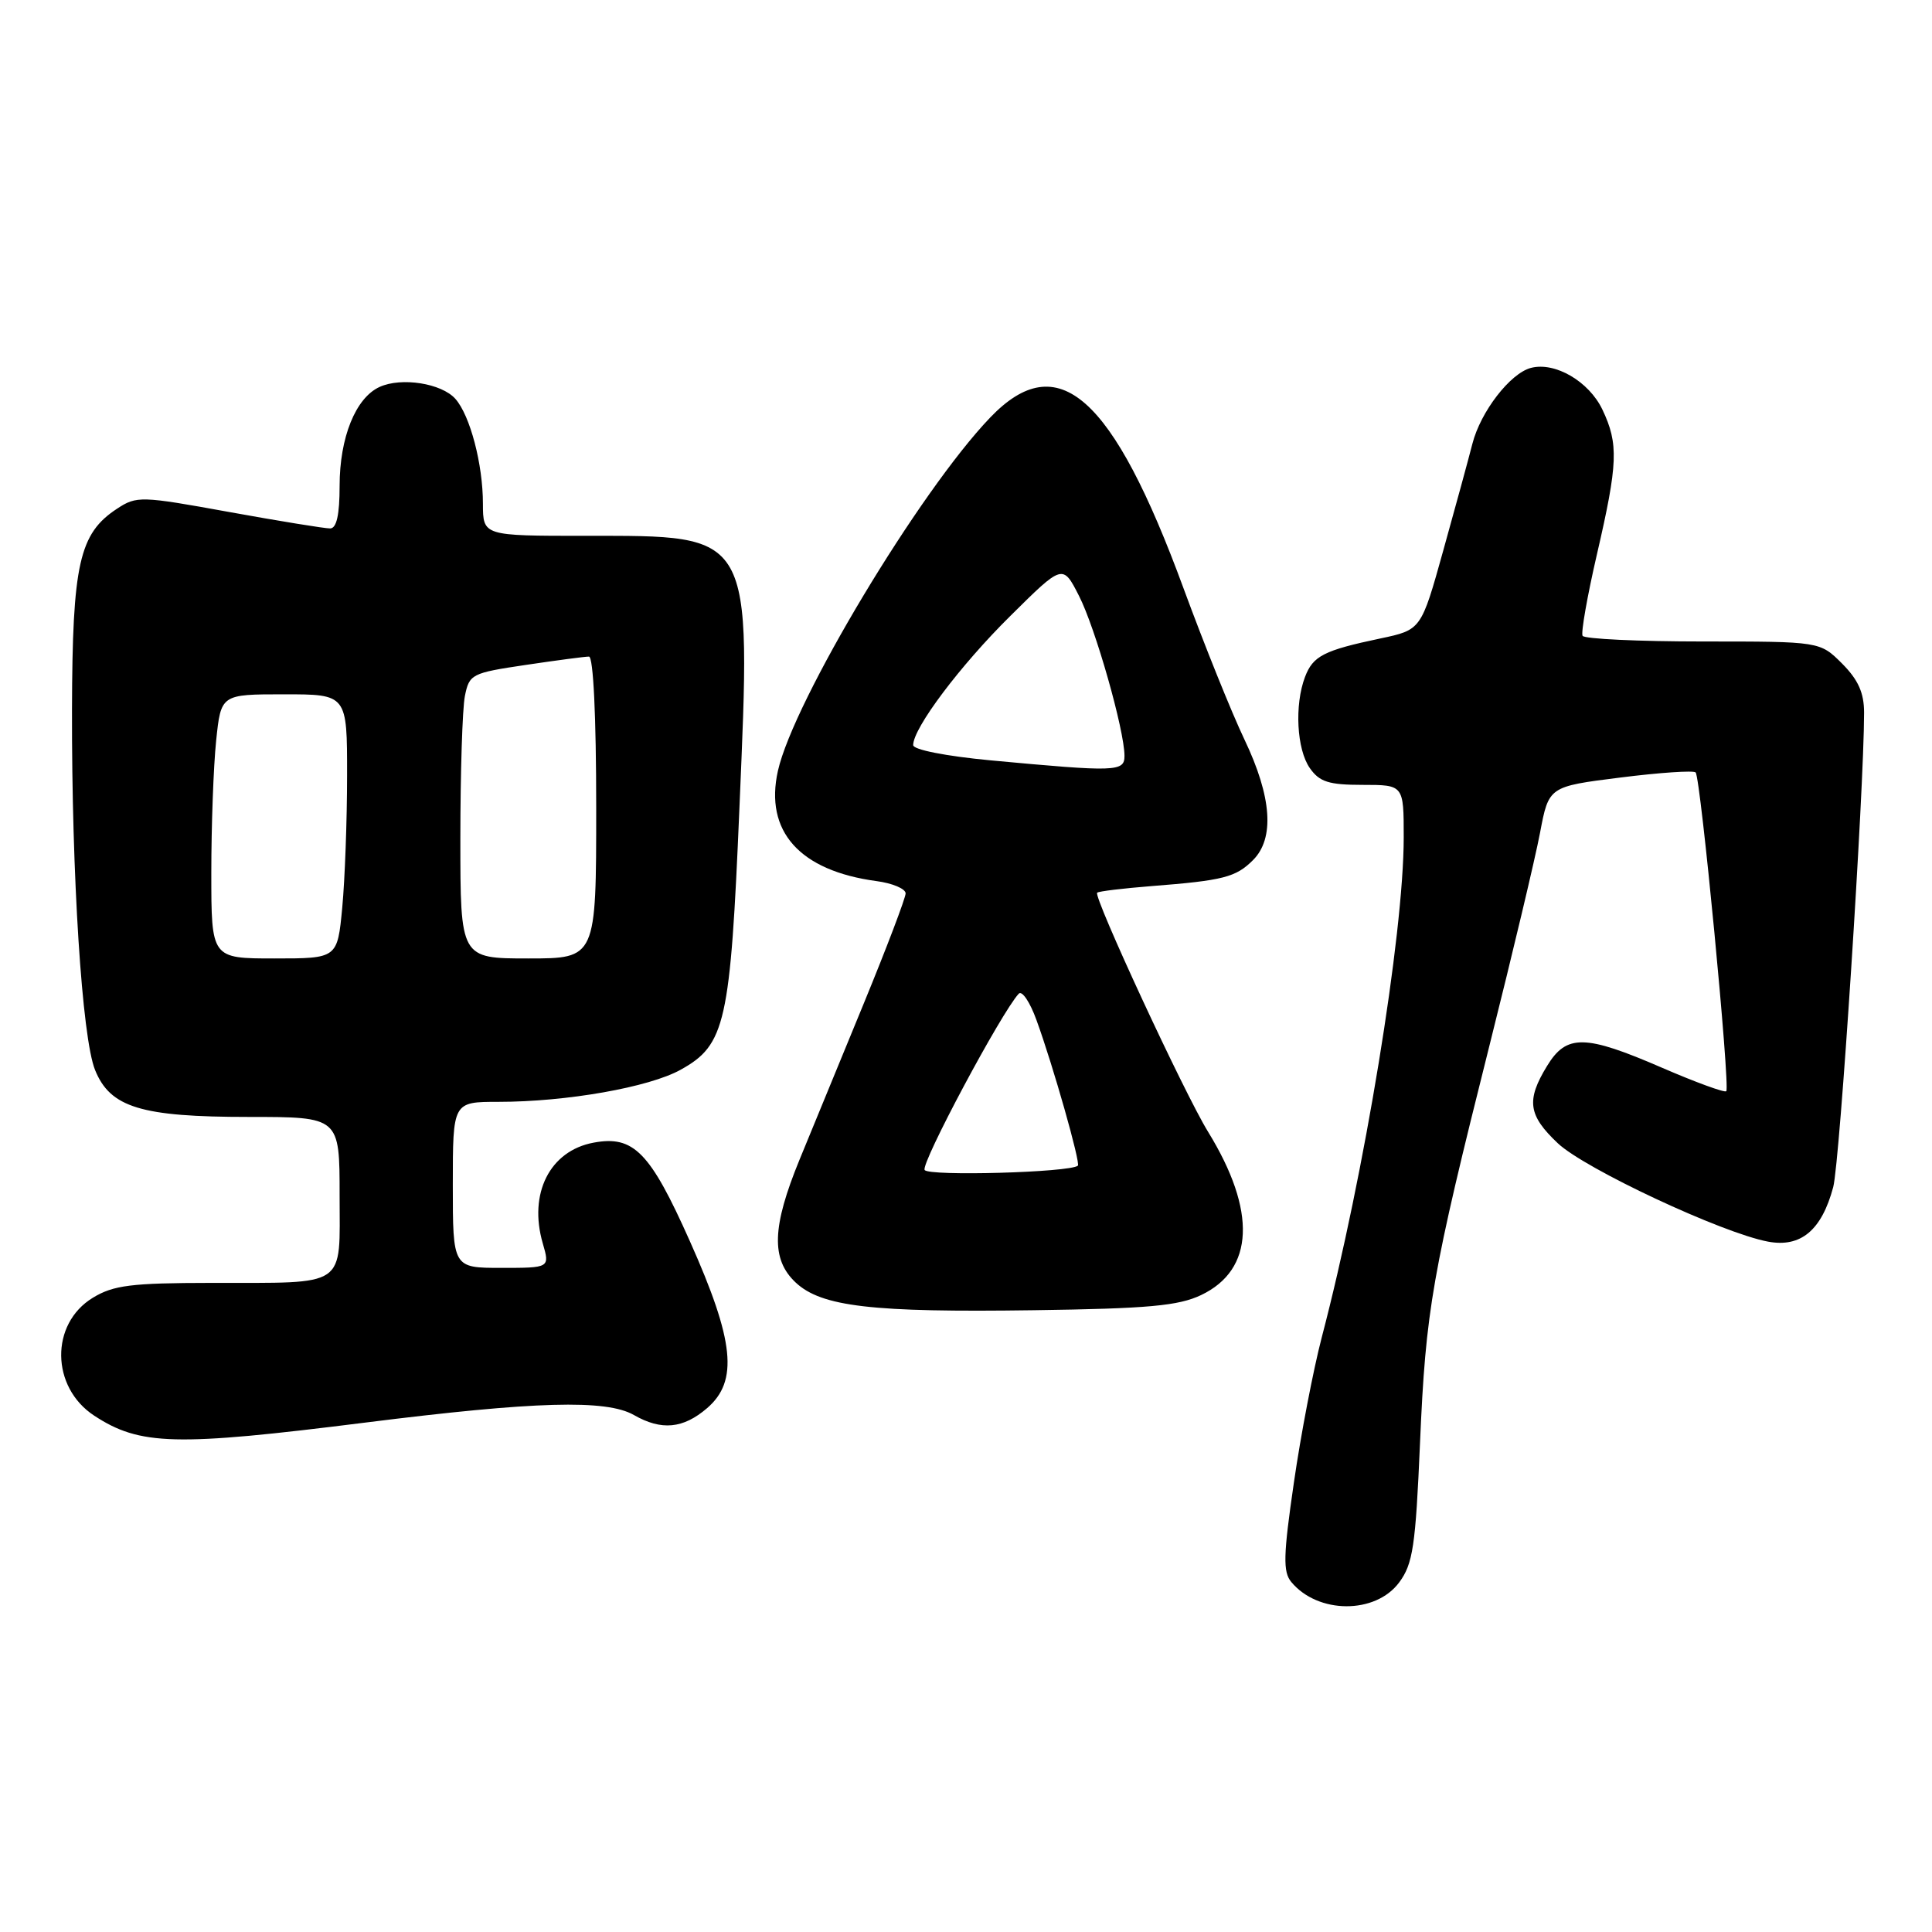 <?xml version="1.0" encoding="UTF-8" standalone="no"?>
<!DOCTYPE svg PUBLIC "-//W3C//DTD SVG 1.1//EN" "http://www.w3.org/Graphics/SVG/1.1/DTD/svg11.dtd" >
<svg xmlns="http://www.w3.org/2000/svg" xmlns:xlink="http://www.w3.org/1999/xlink" version="1.1" viewBox="0 0 256 256">
 <g >
 <path fill="currentColor"
d=" M 185.39 209.69 C 187.22 207.23 187.57 204.91 188.16 191.19 C 188.92 173.51 189.72 168.97 197.42 138.30 C 200.43 126.31 203.42 113.74 204.06 110.36 C 205.22 104.22 205.22 104.22 214.69 103.03 C 219.90 102.37 224.40 102.07 224.68 102.35 C 225.34 103.00 229.28 144.05 228.74 144.59 C 228.52 144.81 224.71 143.42 220.27 141.50 C 210.01 137.05 207.57 137.01 204.99 141.25 C 202.21 145.80 202.49 147.78 206.42 151.49 C 210.01 154.88 228.18 163.38 234.26 164.52 C 238.61 165.34 241.38 163.02 242.91 157.30 C 243.79 154.03 247.00 104.64 247.00 94.43 C 247.00 91.80 246.22 90.07 244.08 87.92 C 241.15 85.00 241.15 85.00 225.64 85.00 C 217.10 85.00 209.93 84.66 209.70 84.25 C 209.47 83.84 210.32 79.00 211.59 73.50 C 214.39 61.40 214.49 58.83 212.33 54.28 C 210.55 50.54 206.05 47.91 202.85 48.75 C 200.11 49.47 196.19 54.54 195.10 58.80 C 194.58 60.83 192.84 67.22 191.23 72.98 C 188.31 83.46 188.31 83.46 182.90 84.60 C 175.41 86.18 173.98 86.91 172.92 89.70 C 171.51 93.41 171.82 99.30 173.56 101.78 C 174.84 103.61 176.07 104.00 180.56 104.00 C 186.00 104.00 186.00 104.00 186.00 110.95 C 186.00 123.85 180.78 155.71 175.13 177.24 C 174.02 181.50 172.35 190.17 171.44 196.50 C 170.04 206.11 169.99 208.28 171.10 209.62 C 174.63 213.88 182.25 213.91 185.39 209.69 Z  M 48.40 188.50 C 70.92 185.67 80.34 185.41 84.00 187.50 C 87.65 189.59 90.52 189.31 93.69 186.59 C 97.86 183.00 97.32 177.69 91.41 164.46 C 86.14 152.64 83.96 150.41 78.64 151.41 C 72.85 152.49 70.00 158.15 71.92 164.75 C 72.86 168.00 72.86 168.00 66.43 168.00 C 60.00 168.00 60.00 168.00 60.00 157.00 C 60.00 146.00 60.00 146.00 66.06 146.00 C 75.08 146.00 86.02 144.07 90.20 141.74 C 96.13 138.45 96.78 135.56 97.98 107.01 C 99.53 70.29 99.93 71.00 77.55 71.00 C 64.00 71.00 64.00 71.00 63.99 66.75 C 63.99 61.51 62.29 55.05 60.34 52.85 C 58.51 50.79 53.20 49.95 50.30 51.27 C 47.12 52.72 45.00 57.97 45.00 64.40 C 45.00 68.20 44.60 70.01 43.75 70.02 C 43.06 70.03 37.03 69.05 30.35 67.84 C 18.69 65.72 18.10 65.70 15.52 67.40 C 10.49 70.69 9.59 74.71 9.54 94.00 C 9.49 116.03 10.86 137.51 12.60 141.79 C 14.61 146.75 18.70 148.00 32.97 148.00 C 45.00 148.00 45.00 148.00 45.00 158.38 C 45.00 170.79 46.21 169.96 28.00 169.99 C 17.39 170.00 15.02 170.30 12.30 171.96 C 6.63 175.41 6.73 183.81 12.48 187.58 C 18.54 191.55 23.20 191.67 48.40 188.50 Z  M 159.16 171.60 C 166.20 168.24 166.53 160.46 160.07 149.96 C 156.94 144.88 144.85 118.81 145.38 118.29 C 145.56 118.10 148.82 117.71 152.61 117.41 C 162.10 116.67 163.76 116.24 166.03 113.97 C 168.91 111.09 168.53 105.61 164.90 98.00 C 163.19 94.42 159.57 85.42 156.84 78.00 C 147.43 52.36 140.18 45.95 131.20 55.33 C 121.83 65.11 105.17 92.85 103.08 102.13 C 101.28 110.15 105.95 115.38 116.14 116.75 C 118.26 117.03 120.00 117.77 120.00 118.38 C 119.99 119.00 117.49 125.58 114.44 133.00 C 111.38 140.43 107.56 149.72 105.94 153.67 C 102.29 162.57 102.15 166.85 105.42 169.93 C 108.84 173.14 115.51 173.92 137.00 173.61 C 152.15 173.40 156.16 173.03 159.16 171.60 Z  M 28.00 115.65 C 28.00 109.40 28.29 101.53 28.64 98.15 C 29.28 92.00 29.28 92.00 37.64 92.00 C 46.00 92.00 46.00 92.00 45.99 102.75 C 45.99 108.66 45.70 116.54 45.35 120.25 C 44.71 127.00 44.71 127.00 36.36 127.00 C 28.00 127.00 28.00 127.00 28.00 115.65 Z  M 61.00 111.12 C 61.00 102.39 61.27 93.89 61.60 92.23 C 62.18 89.33 62.50 89.17 69.64 88.11 C 73.74 87.50 77.51 87.00 78.04 87.00 C 78.62 87.00 79.00 94.90 79.00 107.00 C 79.00 127.00 79.00 127.00 70.00 127.00 C 61.00 127.00 61.00 127.00 61.00 111.12 Z  M 122.52 155.03 C 121.99 154.17 132.69 134.14 134.99 131.67 C 135.42 131.21 136.48 132.78 137.34 135.17 C 139.54 141.20 143.21 154.14 142.82 154.46 C 141.73 155.36 123.05 155.88 122.52 155.03 Z  M 131.25 100.75 C 125.33 100.19 121.00 99.34 121.00 98.73 C 121.00 96.47 127.23 88.18 133.87 81.62 C 140.82 74.73 140.82 74.73 142.97 78.95 C 145.15 83.21 149.00 96.77 149.00 100.16 C 149.00 102.27 147.90 102.30 131.25 100.75 Z "/>
</g>
</svg>